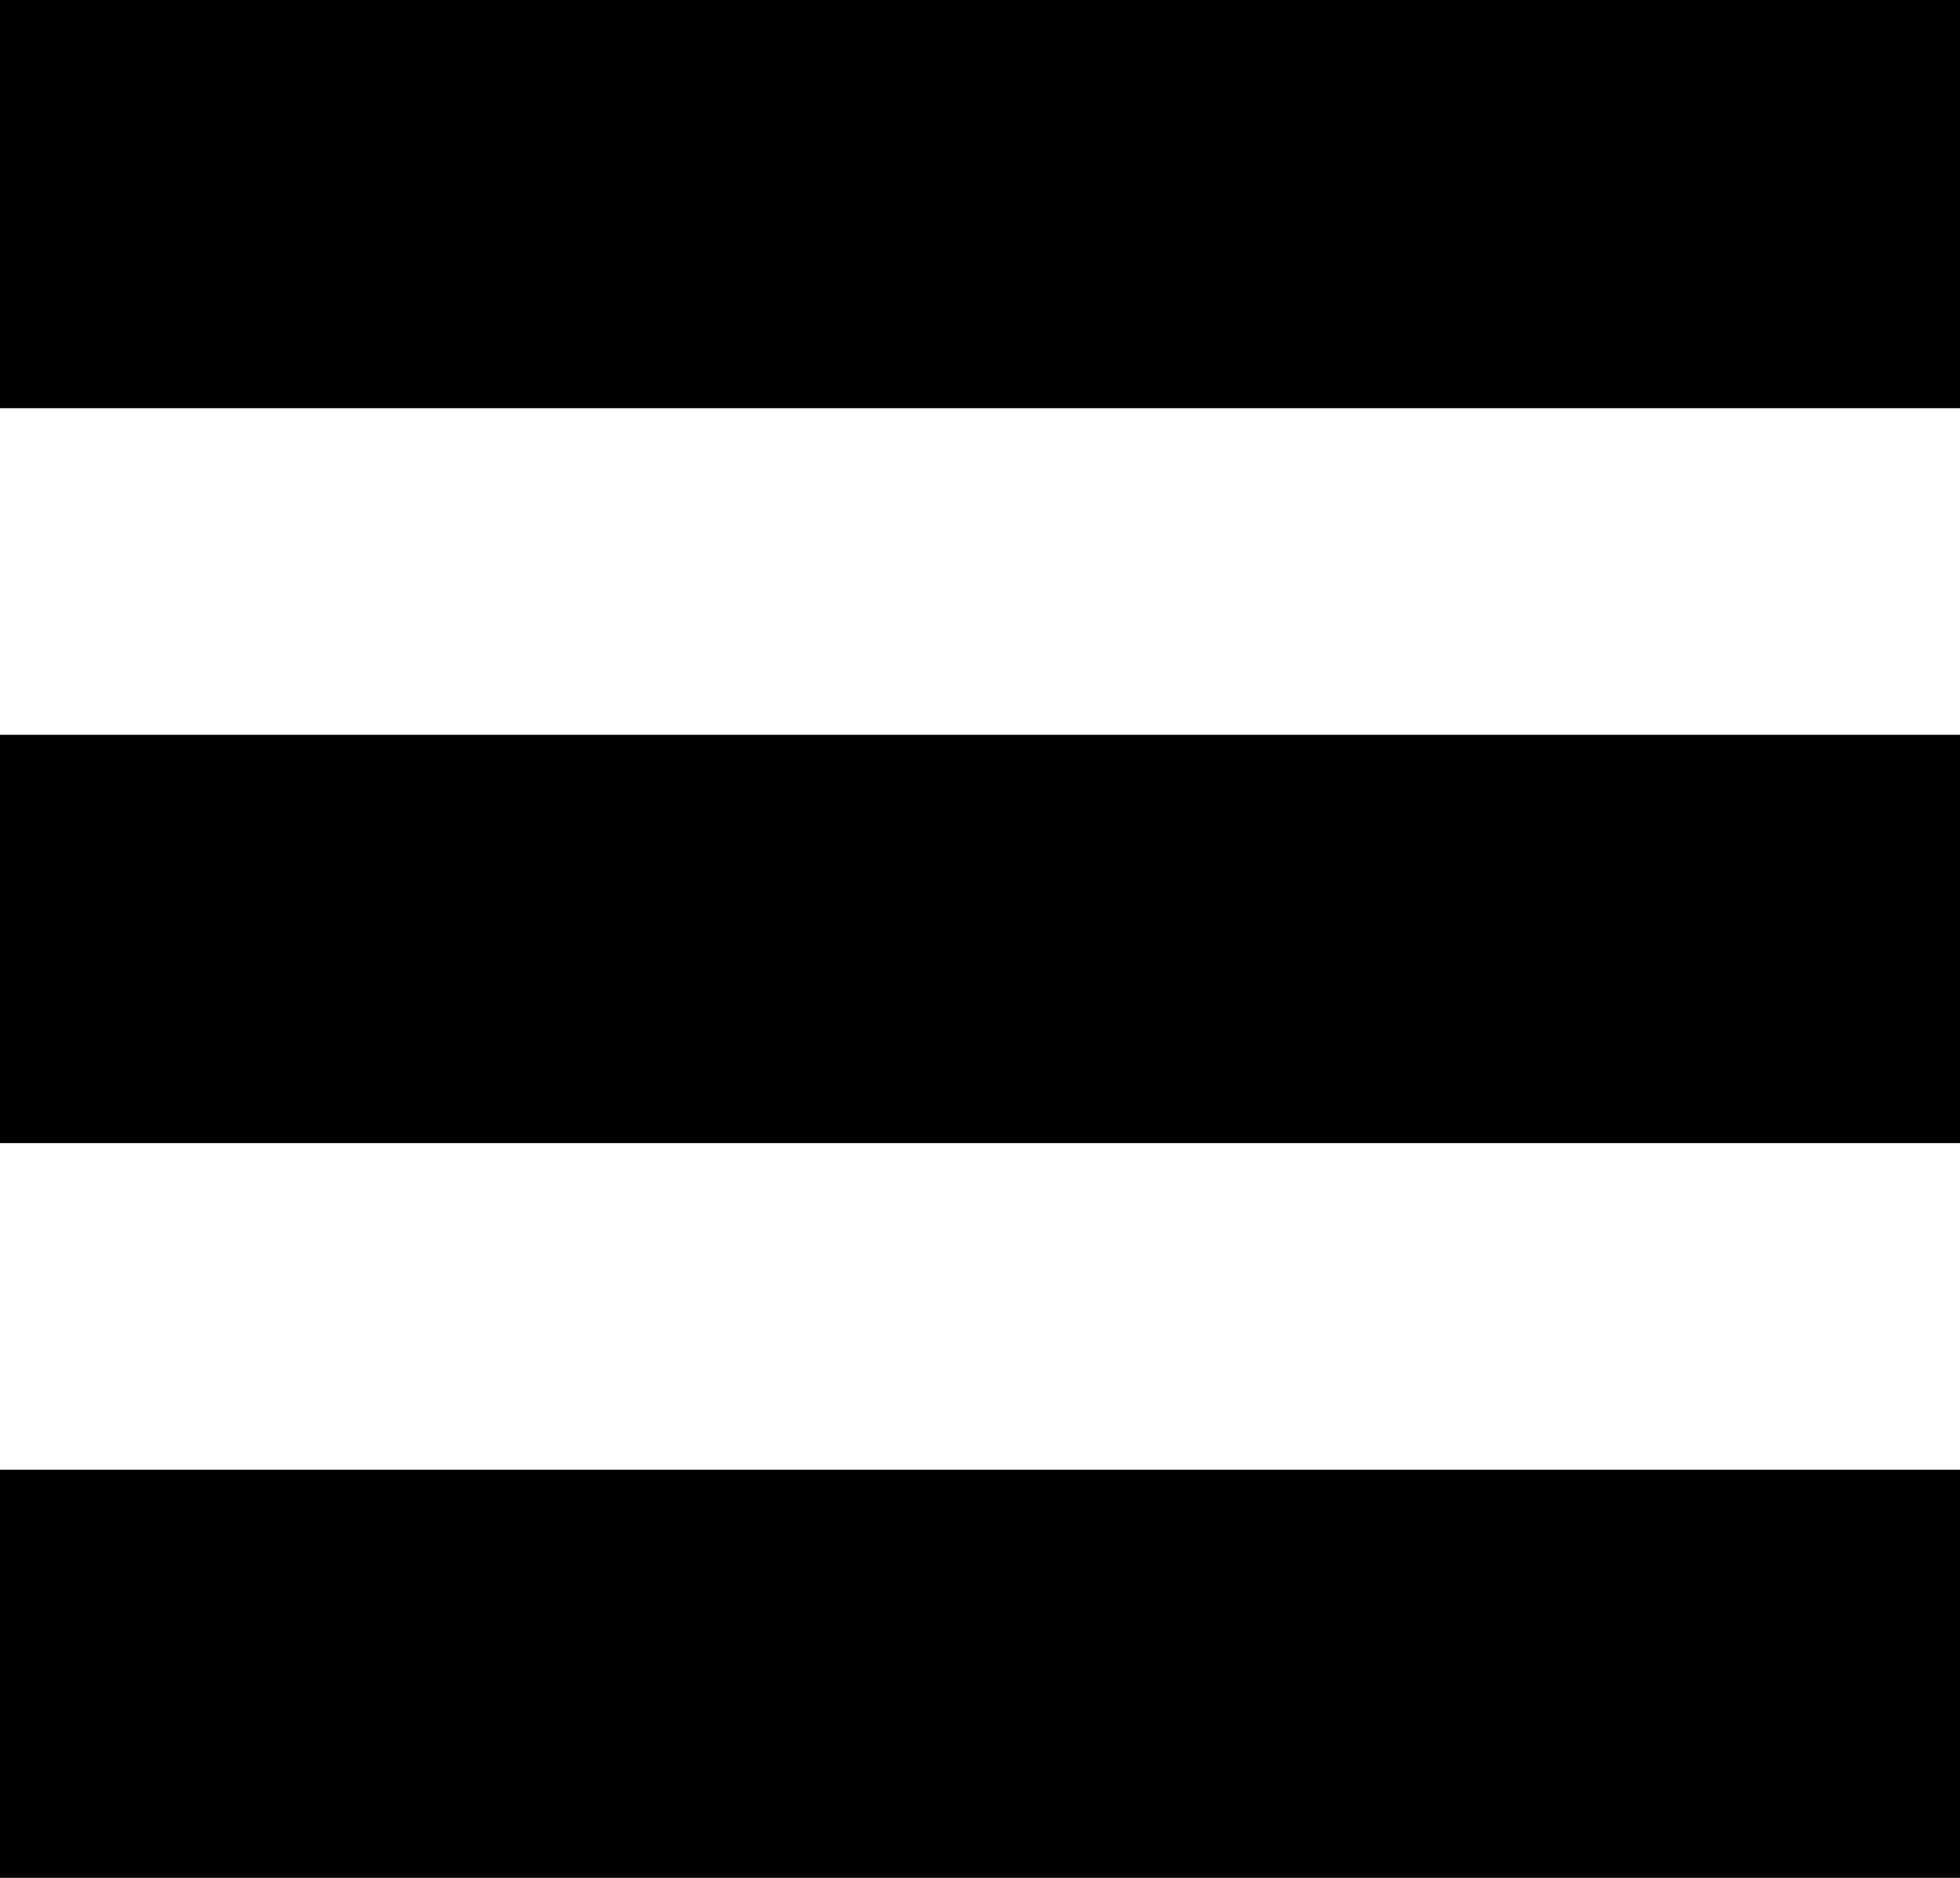 <svg width="24" height="23" viewBox="0 0 24 23" fill="none" xmlns="http://www.w3.org/2000/svg">
<rect width="24" height="5" fill="black"/>
<rect y="9" width="24" height="5" fill="black"/>
<rect y="18" width="24" height="5" fill="black"/>
</svg>
